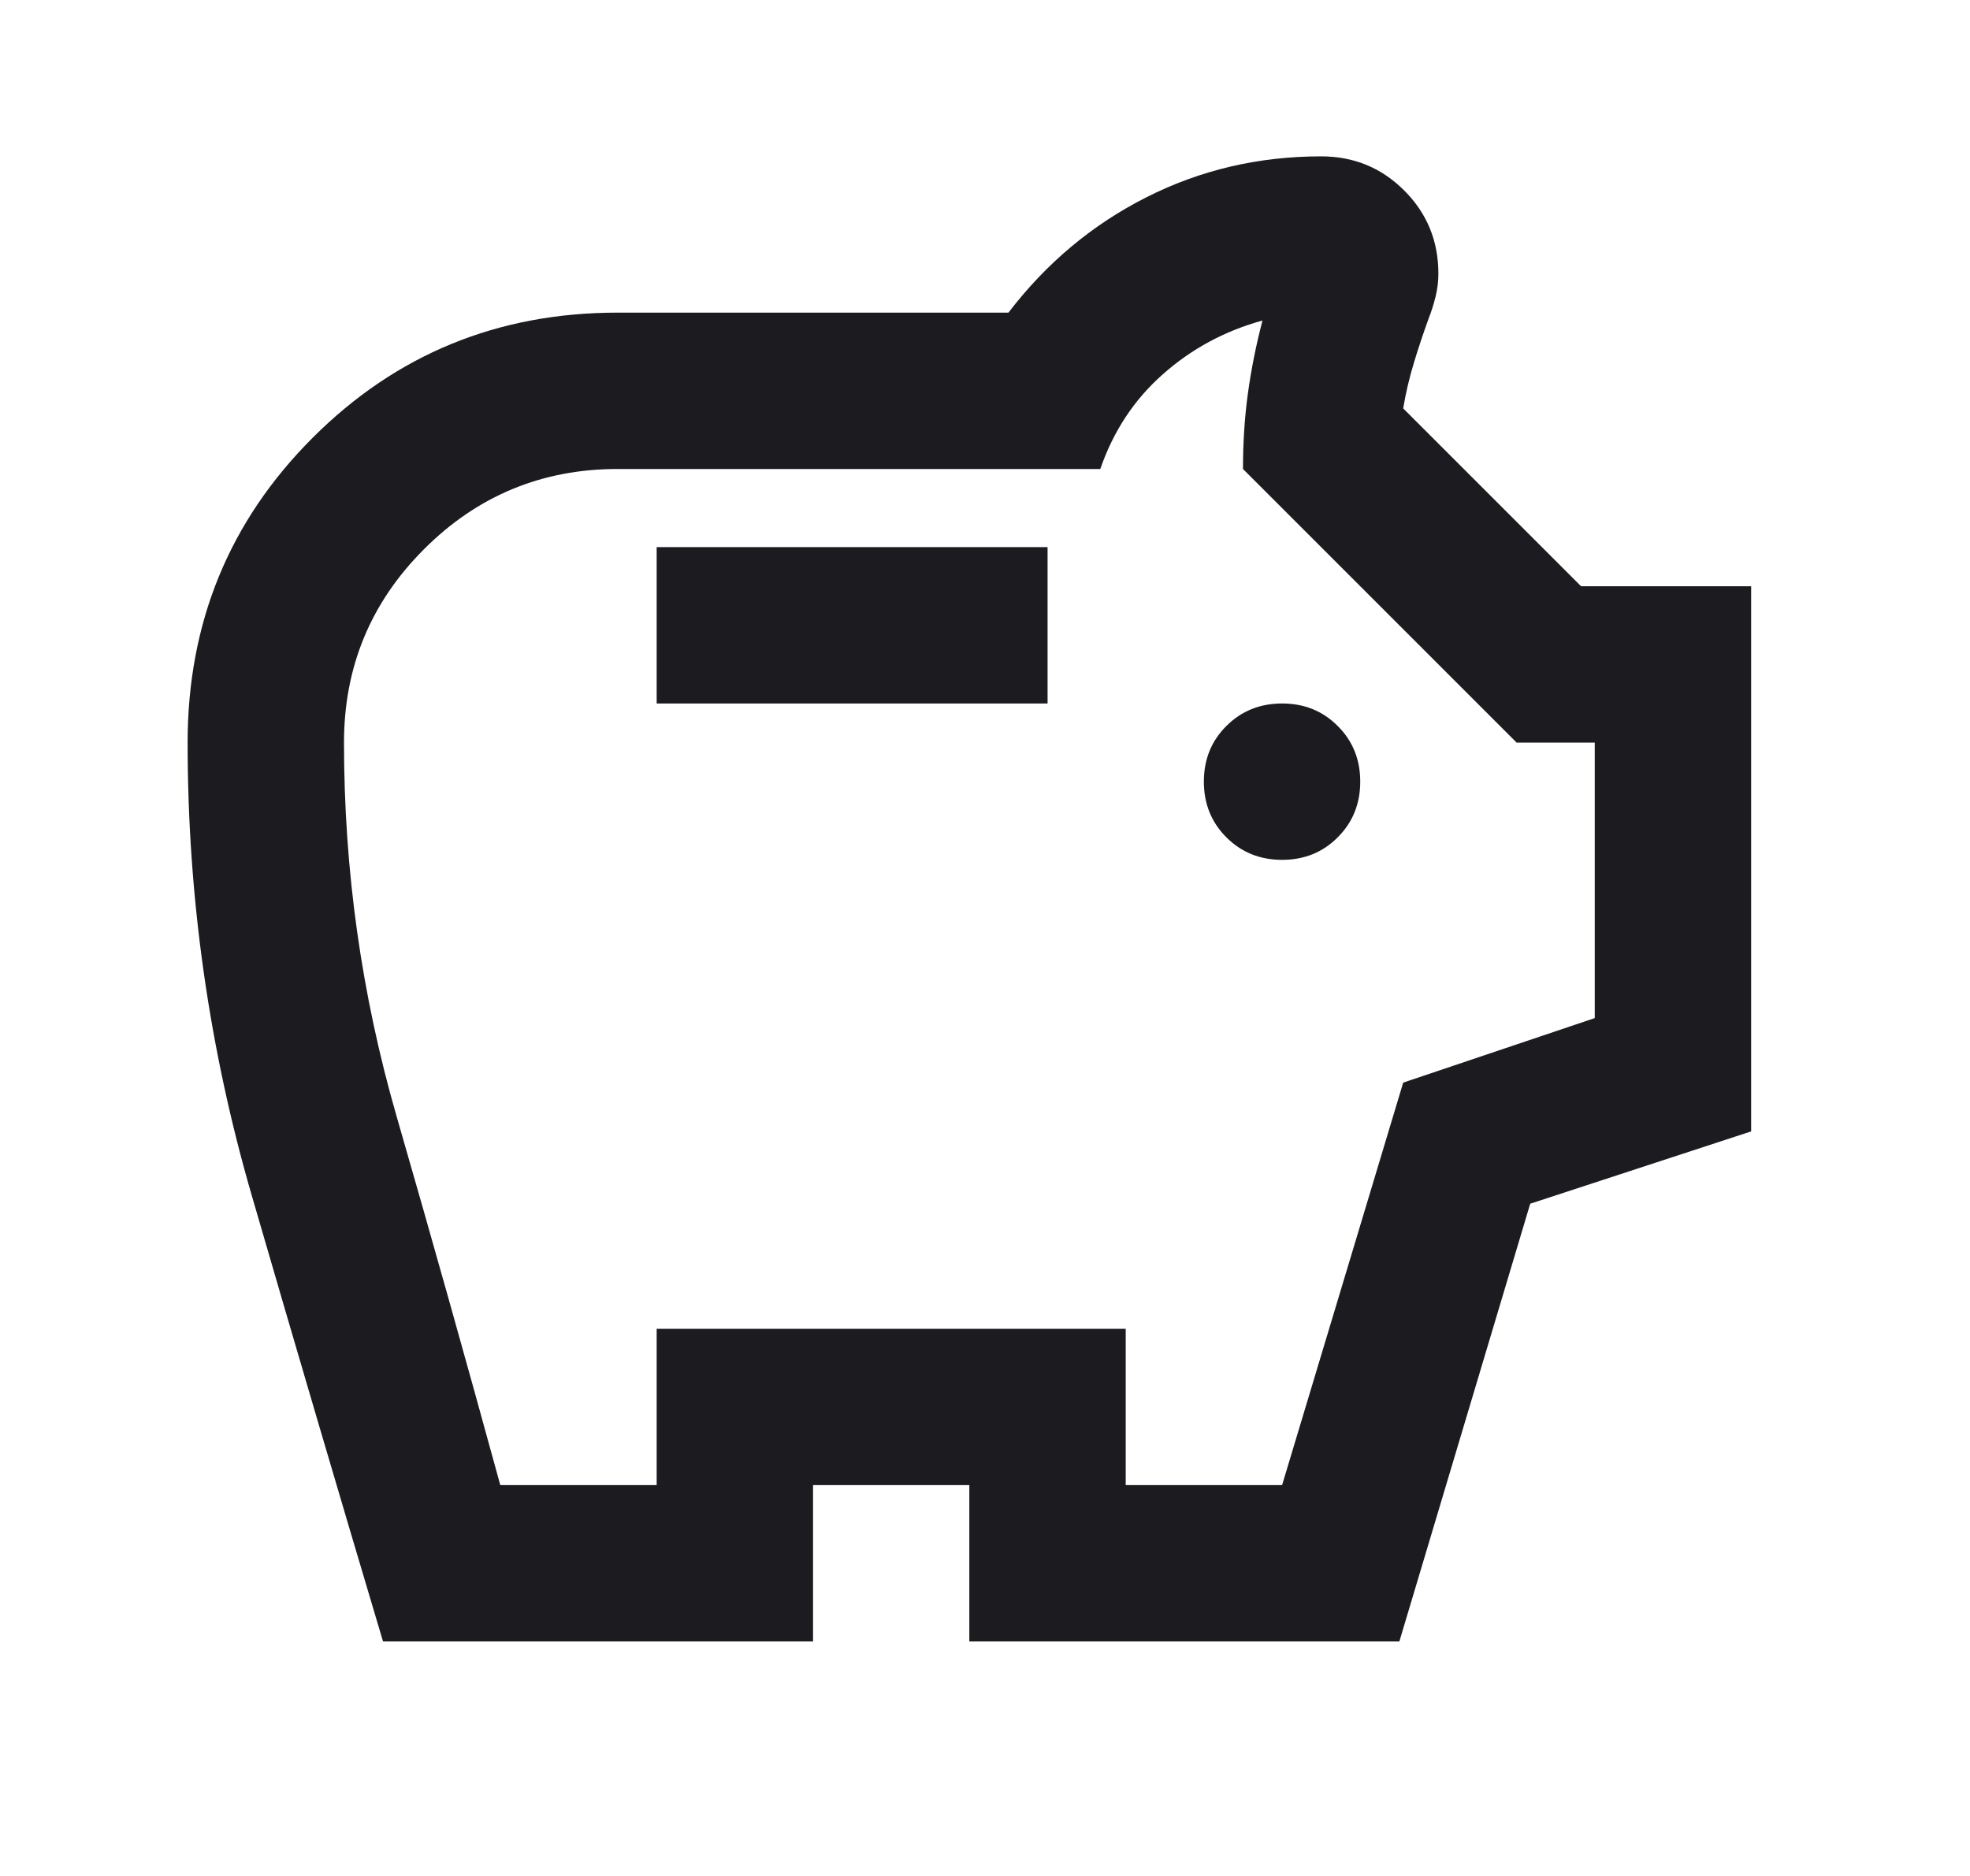 <svg xmlns="http://www.w3.org/2000/svg" width="21" height="20" viewBox="0 0 21 20" fill="none">
<mask id="mask0_993_38747" style="mask-type:alpha" maskUnits="userSpaceOnUse" x="0" y="0" width="21" height="20">
<rect x="0.333" width="20" height="20" fill="#D9D9D9"/>
</mask>
<g mask="url(#mask0_993_38747)">
<path d="M13.667 9.167C13.903 9.167 14.101 9.087 14.26 8.927C14.42 8.767 14.5 8.569 14.5 8.333C14.5 8.097 14.42 7.899 14.26 7.74C14.101 7.58 13.903 7.5 13.667 7.5C13.431 7.5 13.233 7.58 13.073 7.74C12.913 7.899 12.833 8.097 12.833 8.333C12.833 8.569 12.913 8.767 13.073 8.927C13.233 9.087 13.431 9.167 13.667 9.167ZM7 7.5H11.167V5.833H7V7.5ZM4.083 17.5C3.611 15.917 3.146 14.337 2.688 12.76C2.229 11.184 2 9.569 2 7.917C2 6.639 2.444 5.556 3.333 4.667C4.222 3.778 5.306 3.333 6.583 3.333H10.75C11.153 2.806 11.642 2.396 12.219 2.104C12.795 1.812 13.417 1.667 14.083 1.667C14.431 1.667 14.726 1.788 14.969 2.031C15.212 2.274 15.333 2.569 15.333 2.917C15.333 3 15.323 3.083 15.302 3.167C15.281 3.25 15.257 3.326 15.229 3.396C15.174 3.549 15.121 3.705 15.073 3.865C15.024 4.024 14.986 4.187 14.958 4.354L16.854 6.25H18.667V12.062L16.312 12.833L14.917 17.5H10.333V15.833H8.667V17.5H4.083ZM5.333 15.833H7V14.167H12V15.833H13.667L14.958 11.542L17 10.854V7.917H16.167L13.25 5C13.25 4.722 13.267 4.455 13.302 4.198C13.337 3.941 13.389 3.681 13.458 3.417C13.056 3.528 12.701 3.719 12.396 3.99C12.09 4.26 11.868 4.597 11.729 5H6.583C5.778 5 5.09 5.285 4.521 5.854C3.951 6.424 3.667 7.111 3.667 7.917C3.667 9.278 3.854 10.608 4.229 11.906C4.604 13.205 4.972 14.514 5.333 15.833Z" fill="#1C1B1F"/>
</g>
</svg>